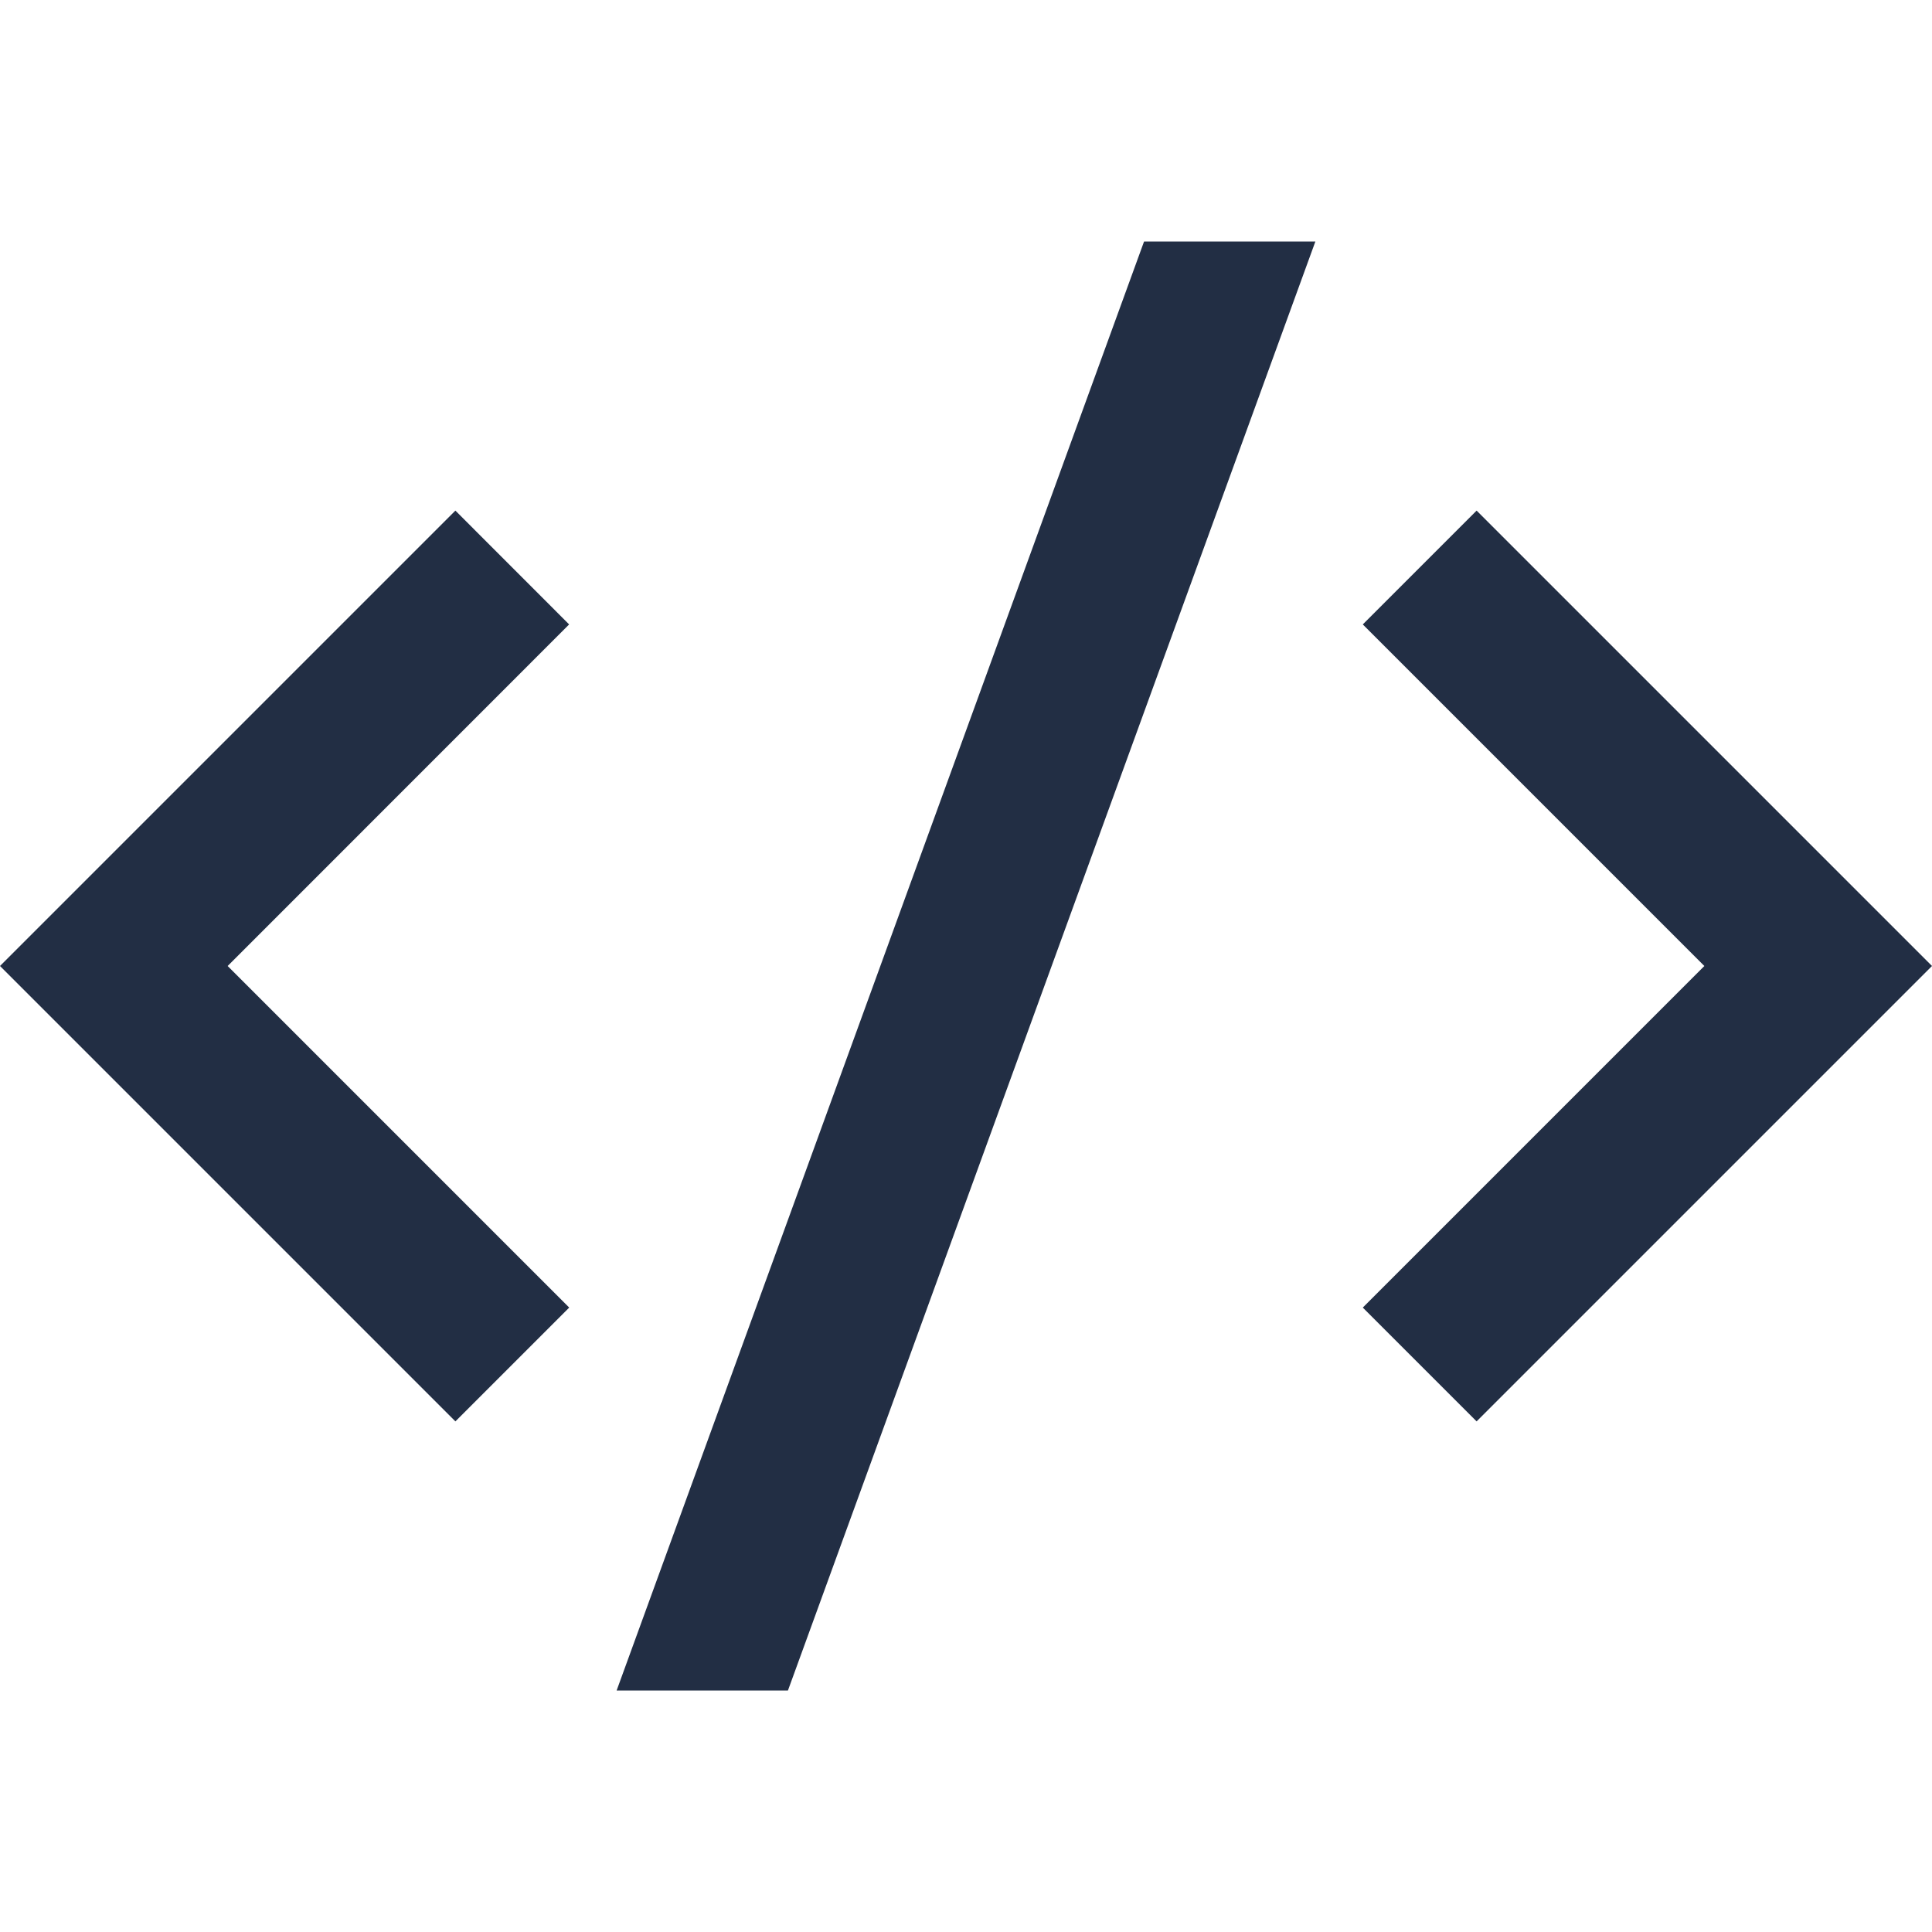 <svg width="55" height="55" viewBox="0 0 55 55" fill="none" xmlns="http://www.w3.org/2000/svg">
<path d="M55 27.5L42.036 40.464L38.796 37.224L48.519 27.5L38.796 17.776L42.036 14.536L55 27.5ZM6.481 27.5L16.204 37.224L12.964 40.464L0 27.5L12.964 14.536L16.202 17.776L6.481 27.5ZM22.431 48.125H17.554L32.569 6.875H37.446L22.431 48.125Z" fill="#222E44"/>
</svg>
